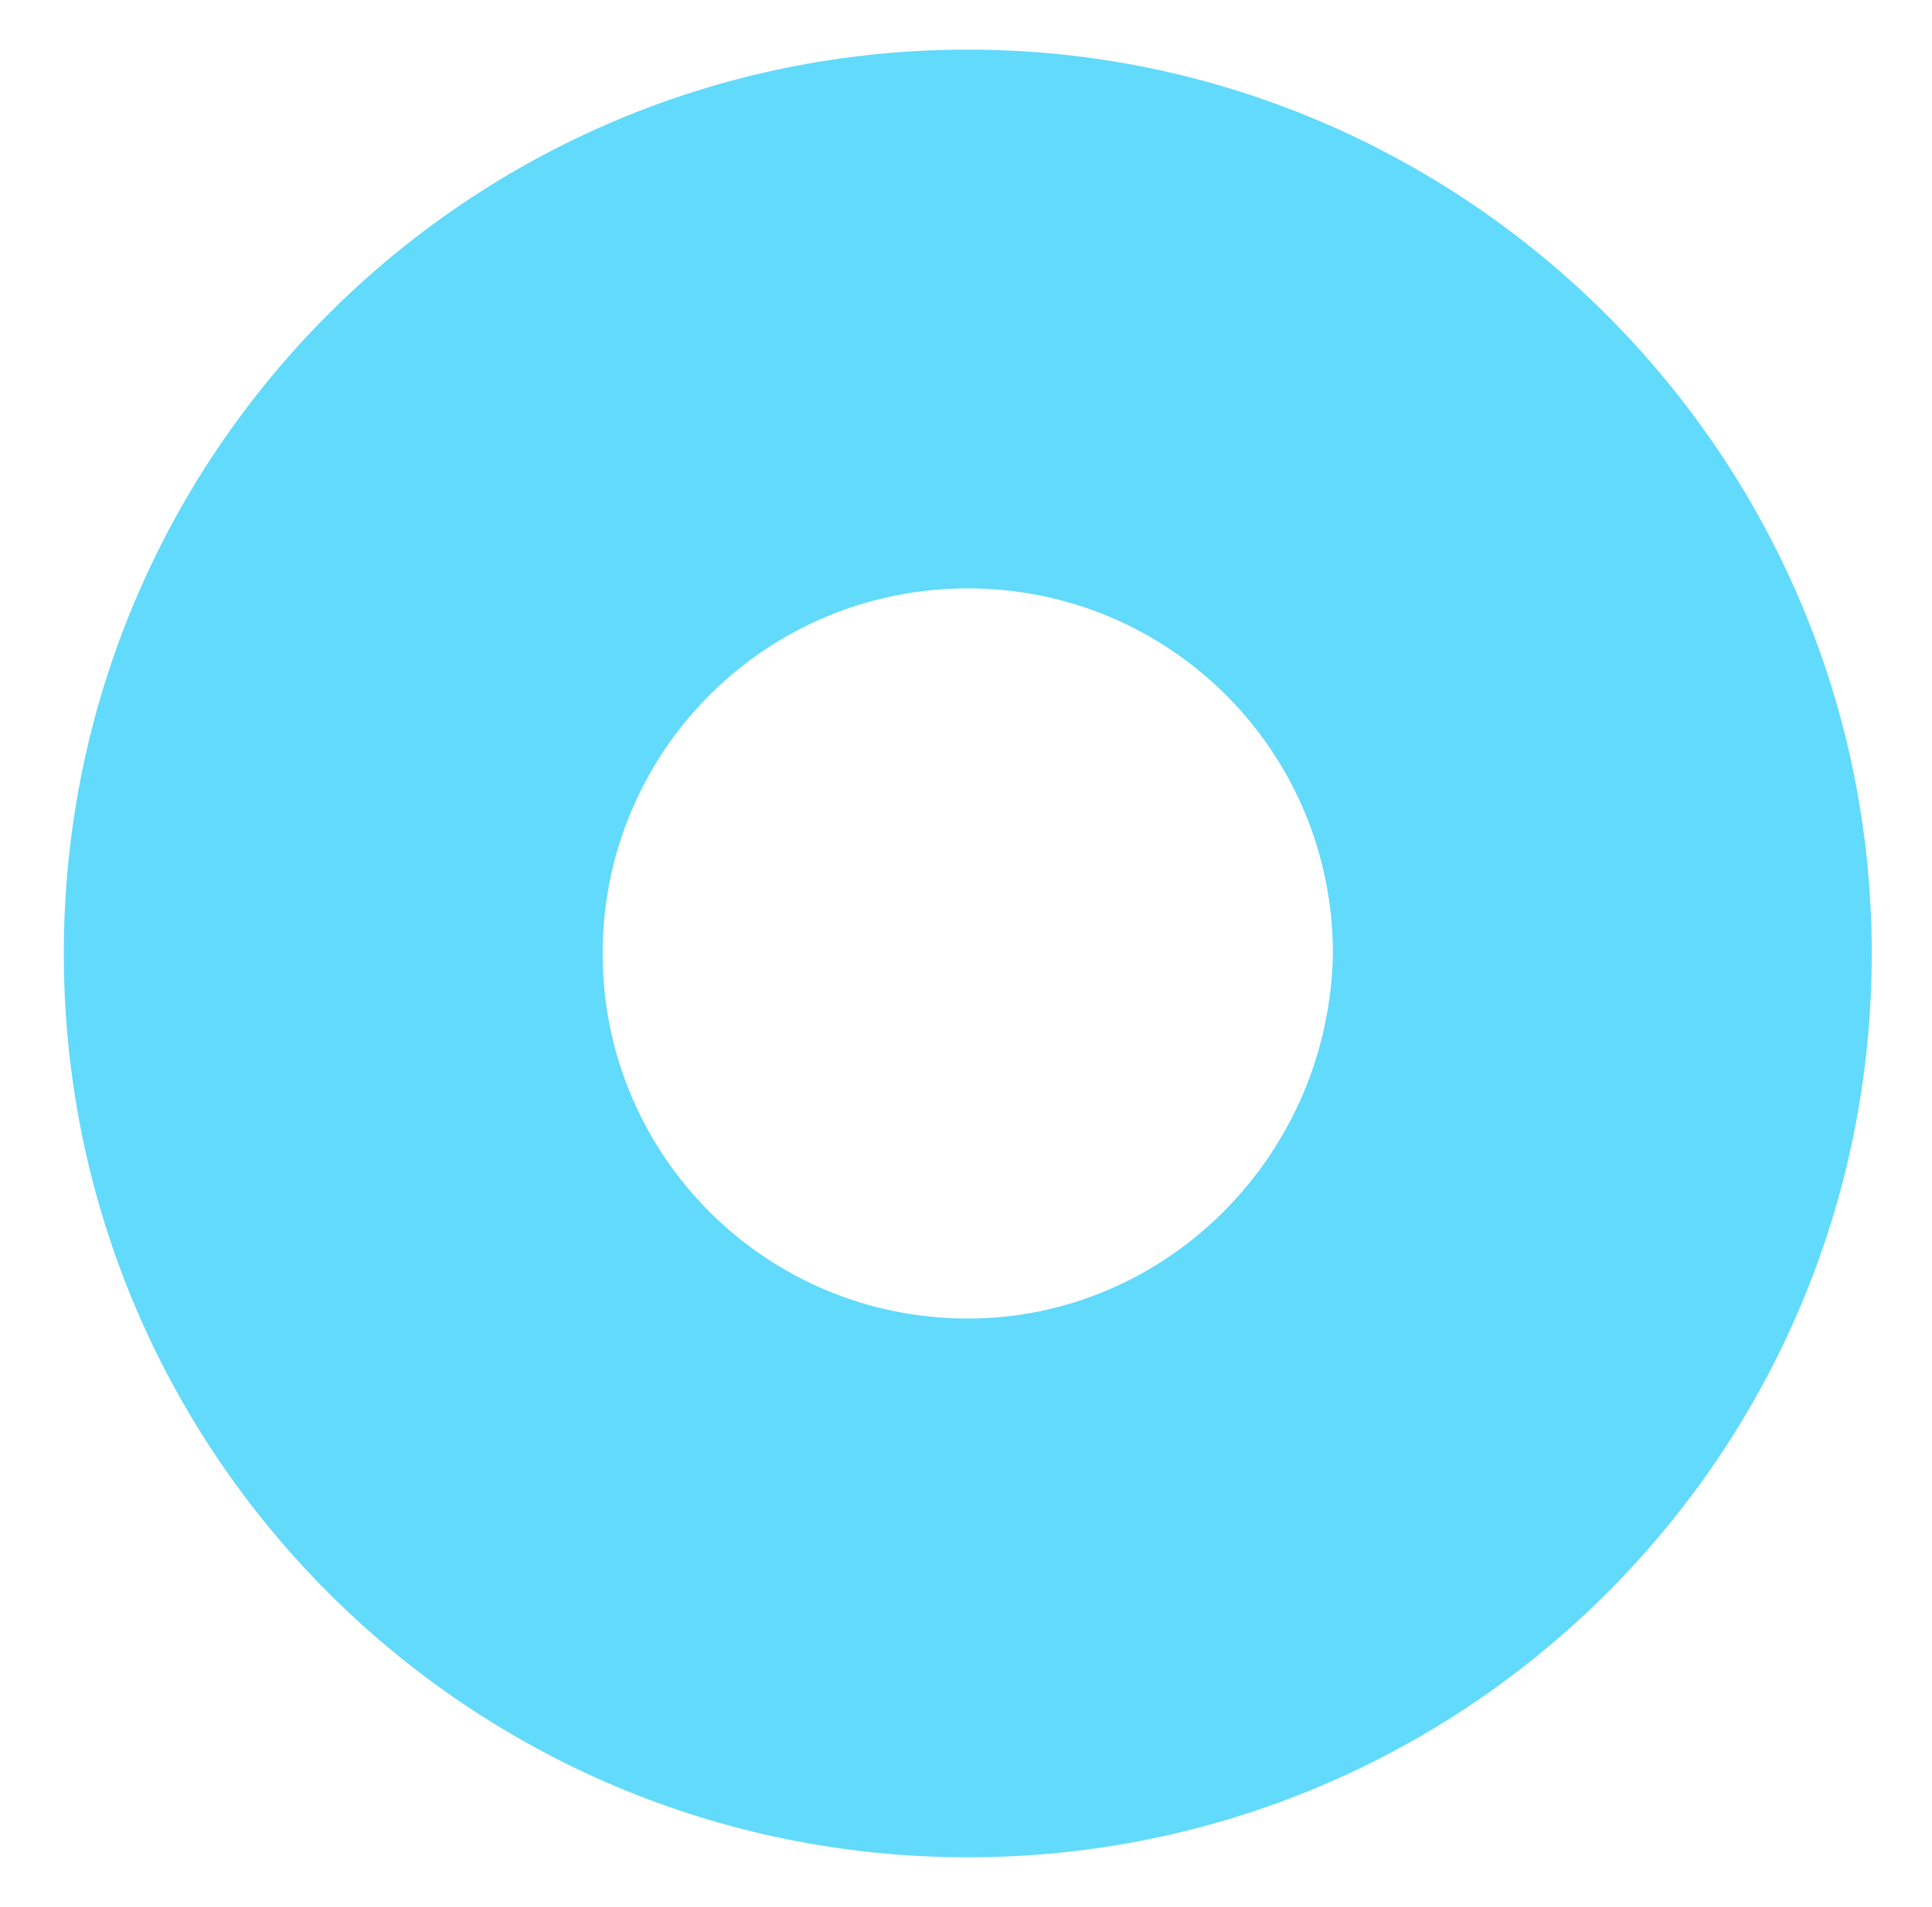 <?xml version="1.0" encoding="utf-8"?>
<!-- Generator: Adobe Illustrator 20.1.0, SVG Export Plug-In . SVG Version: 6.00 Build 0)  -->
<svg version="1.1" id="Layer_1" xmlns="http://www.w3.org/2000/svg" xmlns:xlink="http://www.w3.org/1999/xlink" x="0px" y="0px"
	 viewBox="0 0 54.5 53.8" style="enable-background:new 0 0 54.5 53.8;" xml:space="preserve">
<style type="text/css">
	.st0{fill:#61DAFB;}
</style>
<g>
	<g>
		<path class="st0" d="M27.3,1.4C13.2,1.4,1.8,12.8,1.8,26.9s11.4,25.5,25.5,25.5S52.8,41,52.8,26.9S41.3,1.4,27.3,1.4z M27.3,37.2
			c-5.7,0-10.3-4.6-10.3-10.3s4.6-10.3,10.3-10.3s10.3,4.6,10.3,10.3C37.5,32.6,32.9,37.2,27.3,37.2z"/>
	</g>
</g>
</svg>
